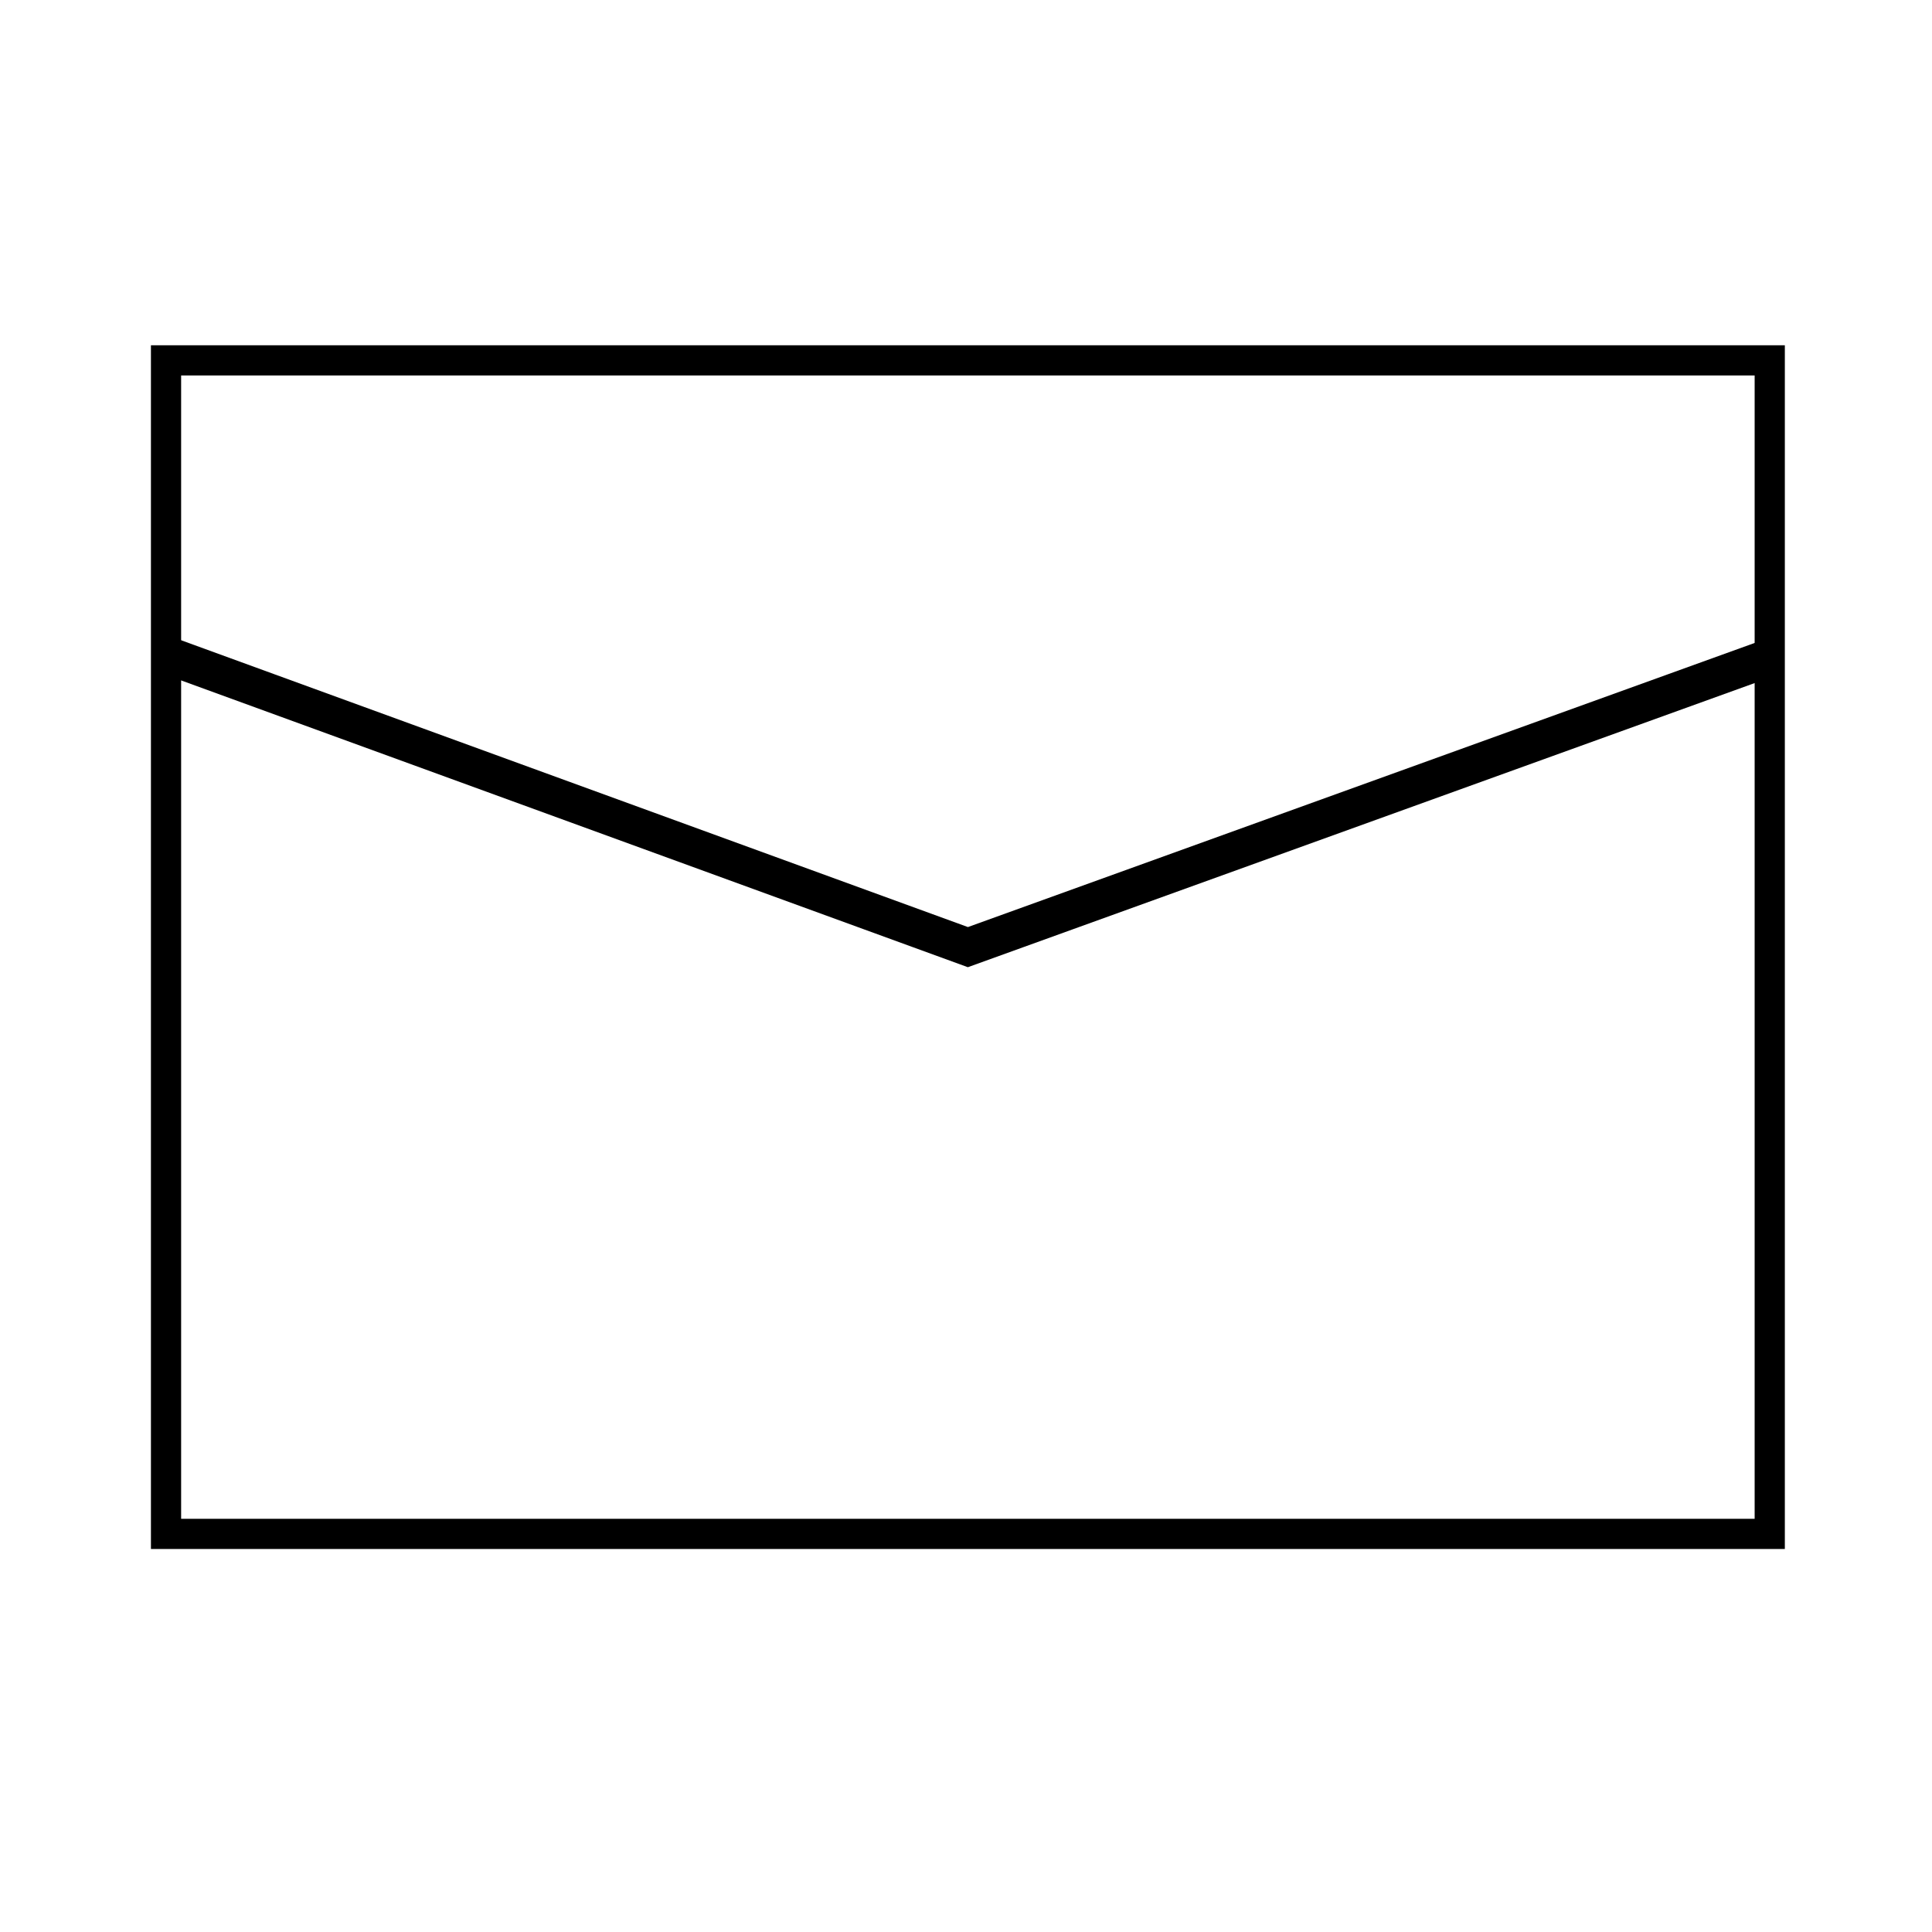 <?xml version="1.0" encoding="utf-8"?>
<!-- Generator: Adobe Illustrator 24.1.3, SVG Export Plug-In . SVG Version: 6.00 Build 0)  -->
<svg version="1.1" id="Layer_1" xmlns="http://www.w3.org/2000/svg" xmlns:xlink="http://www.w3.org/1999/xlink" x="0px" y="0px"
	 viewBox="0 0 512 512" style="enable-background:new 0 0 512 512;" xml:space="preserve">
<style type="text/css">
	.st0{fill:none;stroke:#000000;stroke-width:8;stroke-miterlimit:10;}
	.st1{fill:none;stroke:#000000;stroke-width:10;stroke-miterlimit:10;}
</style>
<polygon class="st0" points="44,406.5 469,406.5 469,173.9 469,95.5 44,95.5 "/>
<polyline class="st1" points="470,173.9 256.5,251 45,173.9 "/>
</svg>
